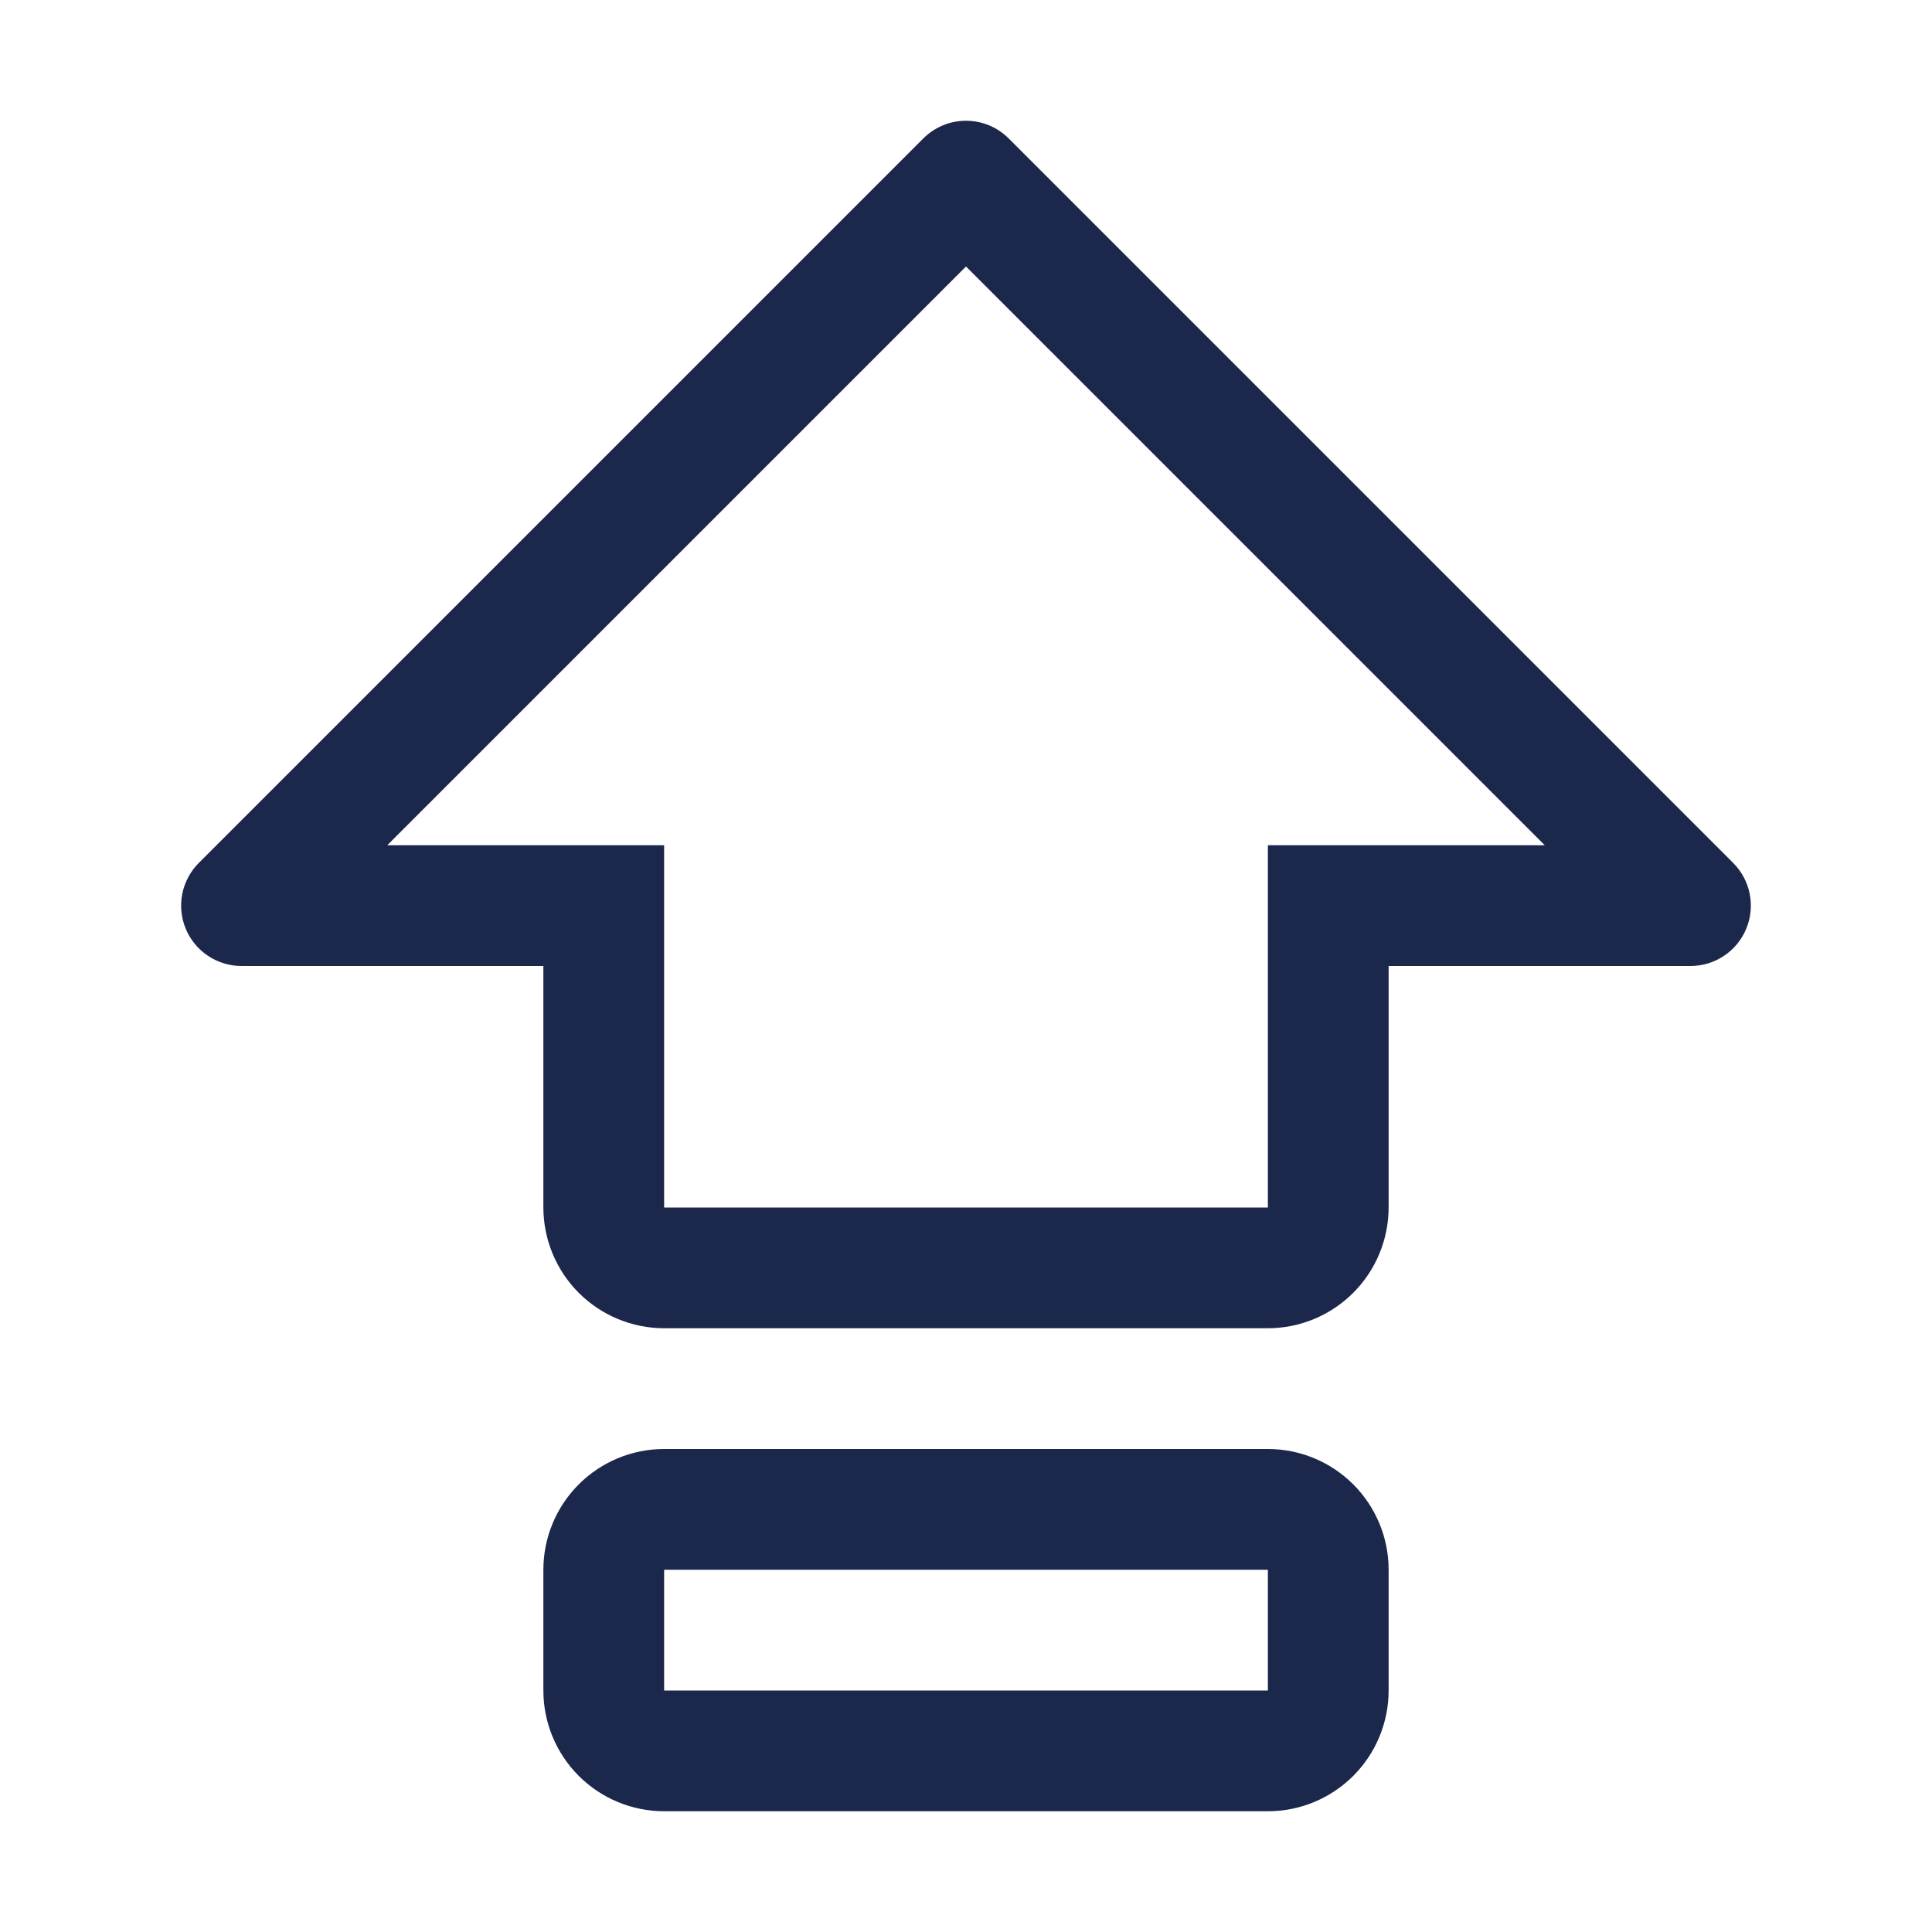 <svg width="100" height="100" viewBox="0 0 100 100" fill="none" xmlns="http://www.w3.org/2000/svg">
    <path
        d="M65.625 75H34.375C32.717 75 31.128 75.659 29.956 76.831C28.784 78.003 28.125 79.592 28.125 81.25V87.5C28.125 89.158 28.784 90.747 29.956 91.919C31.128 93.091 32.717 93.75 34.375 93.75H65.625C67.283 93.75 68.872 93.091 70.044 91.919C71.216 90.747 71.875 89.158 71.875 87.5V81.25C71.875 79.592 71.216 78.003 70.044 76.831C68.872 75.659 67.283 75 65.625 75ZM65.625 87.5H34.375V81.25H65.625V87.5Z"
        fill="#1C274C" />
    <path
        d="M89.709 44.666L52.209 7.166C51.919 6.875 51.575 6.645 51.196 6.488C50.816 6.331 50.41 6.25 50 6.25C49.59 6.25 49.183 6.331 48.804 6.488C48.425 6.645 48.081 6.875 47.79 7.166L10.29 44.666C9.854 45.103 9.556 45.659 9.435 46.266C9.315 46.872 9.377 47.5 9.613 48.071C9.85 48.642 10.25 49.13 10.764 49.473C11.278 49.816 11.882 50 12.5 50H28.125V62.5C28.127 64.157 28.786 65.746 29.957 66.917C31.129 68.089 32.718 68.748 34.375 68.75H65.625C67.282 68.748 68.87 68.089 70.042 66.917C71.213 65.745 71.873 64.157 71.875 62.5V50H87.5C88.118 50 88.722 49.816 89.236 49.473C89.749 49.13 90.15 48.642 90.386 48.071C90.623 47.5 90.685 46.872 90.564 46.266C90.444 45.659 90.146 45.103 89.709 44.666ZM65.625 43.75V62.5H34.375V43.75H20.044L50 13.794L79.956 43.75H65.625Z"
        fill="#1C274C" />
</svg>